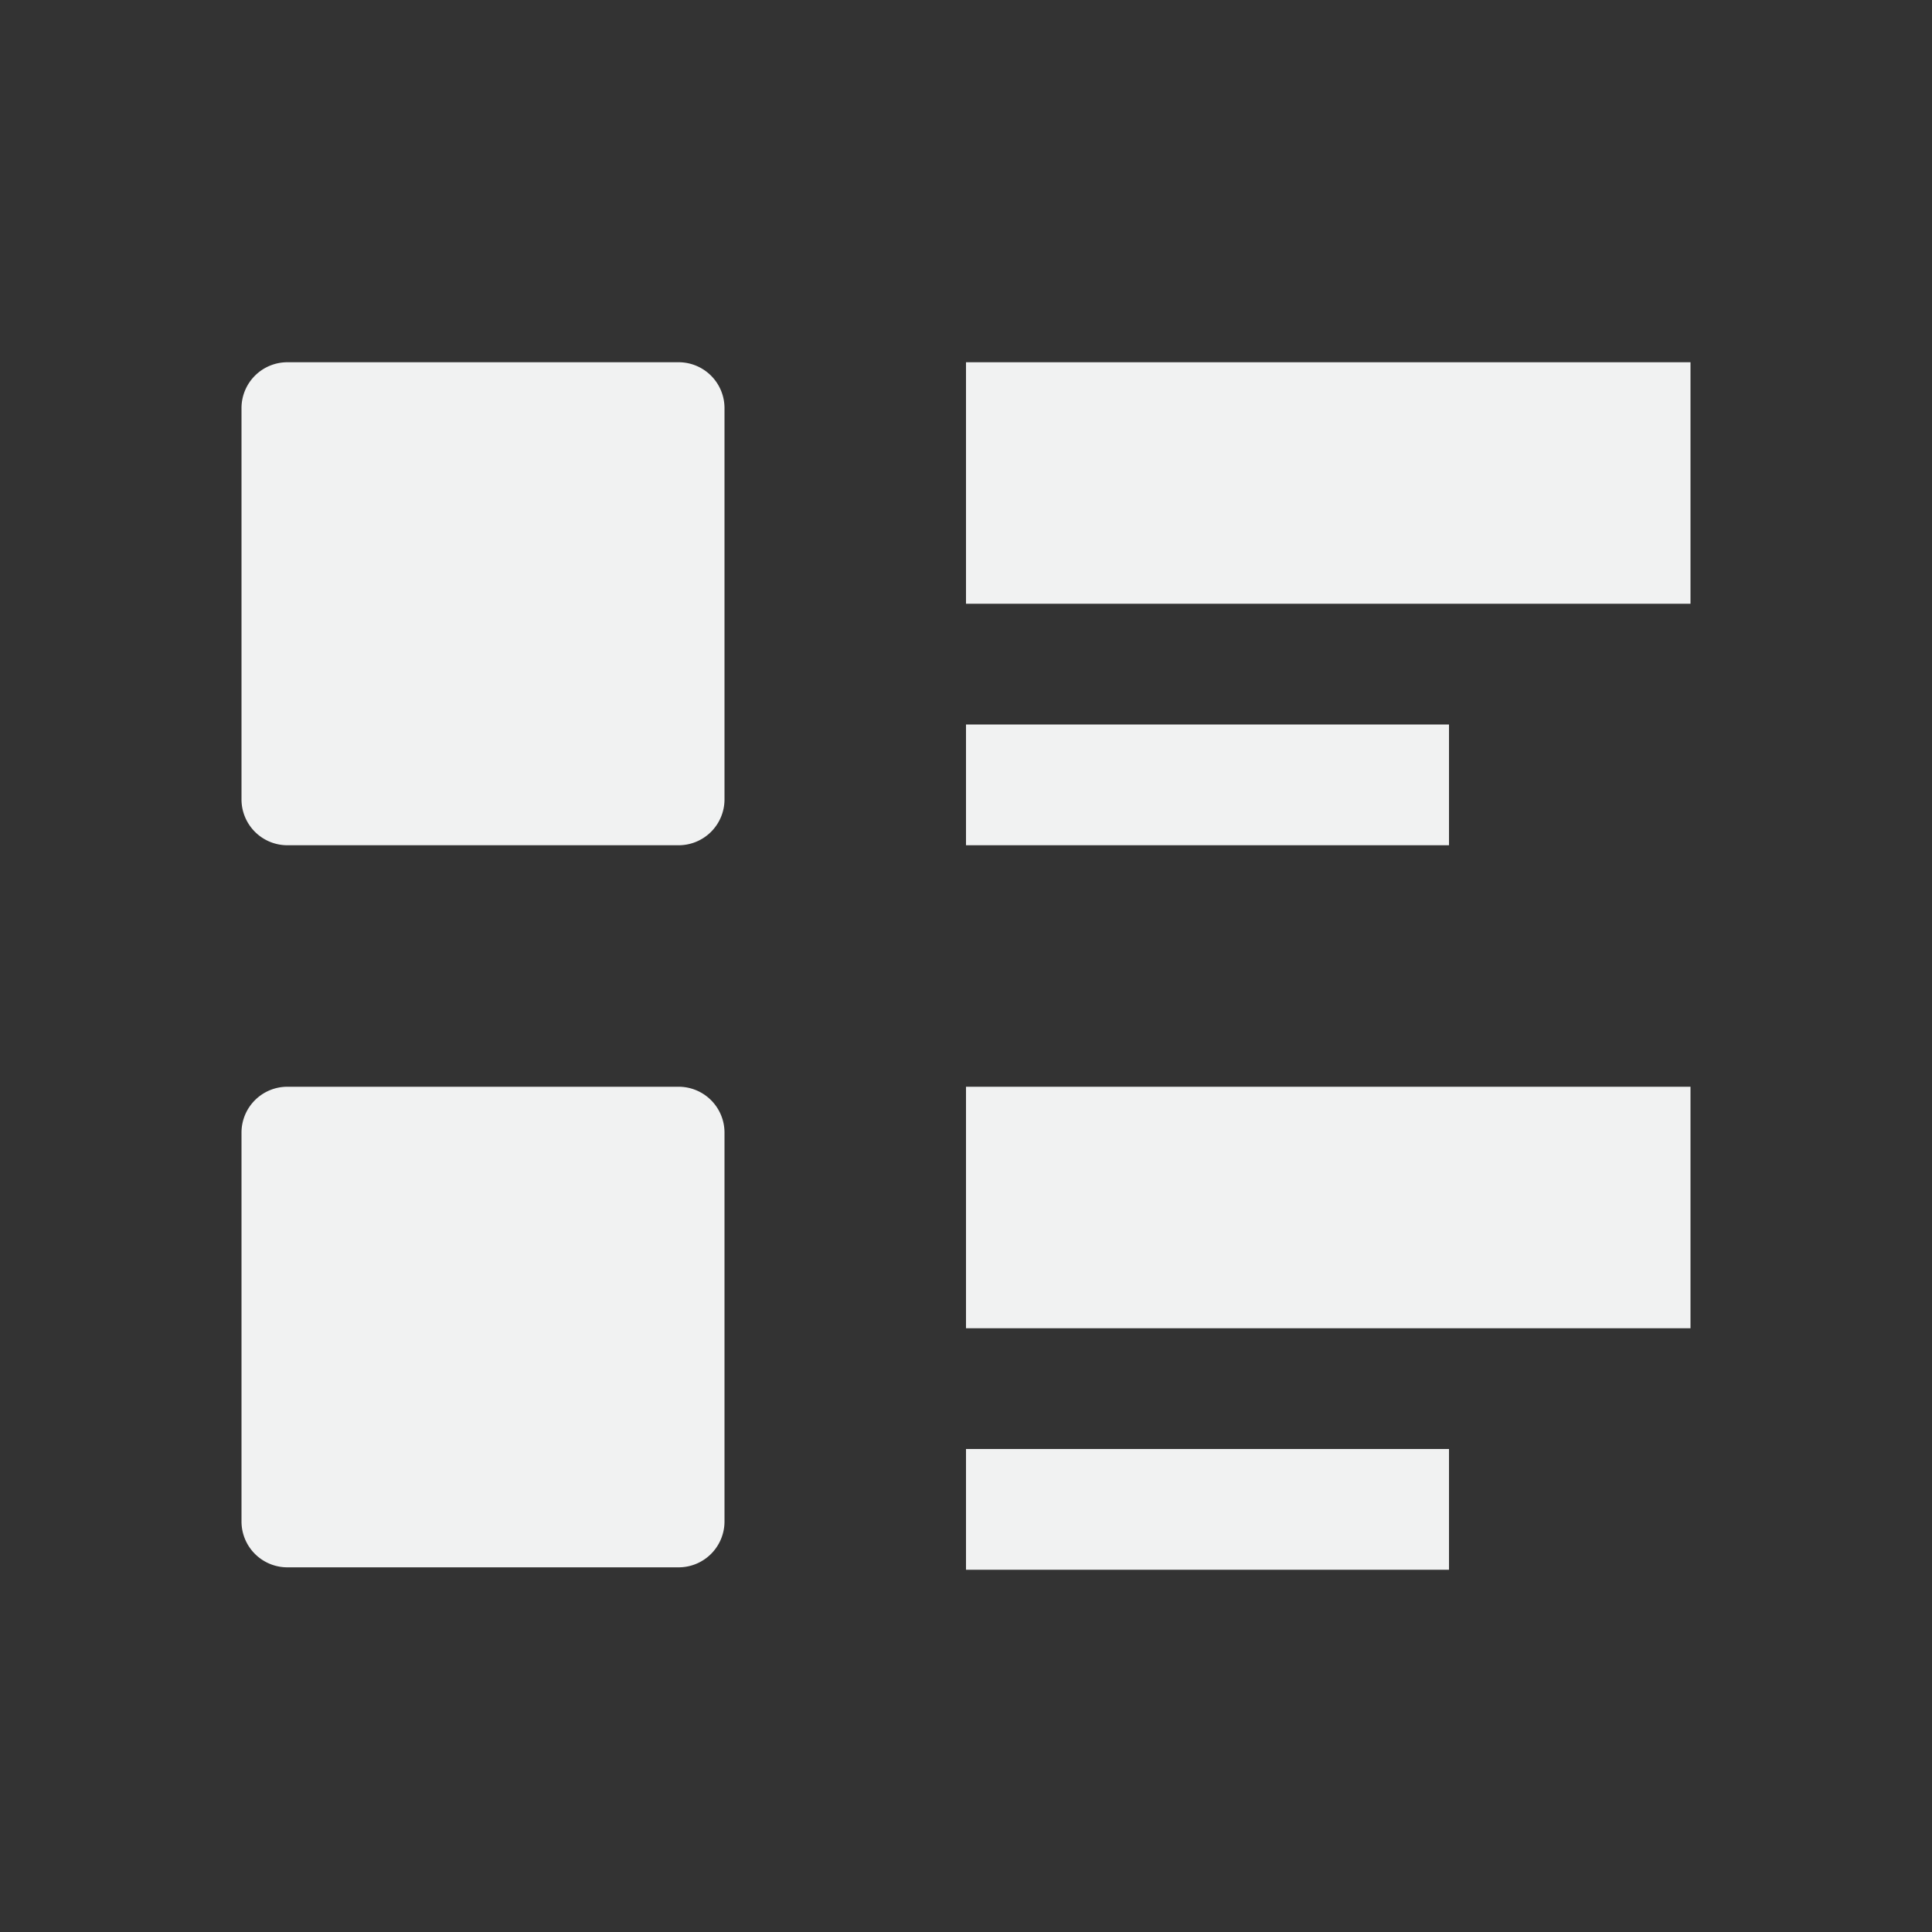 <?xml version="1.0" encoding="UTF-8"?>
<svg version="1.1" viewBox="0 0 16 16" width="256" height="256" xmlns="http://www.w3.org/2000/svg">
<rect x="0" y="0" width="16" height="16" fill="#333333" stroke="none"/>
<g fill="#f1f2f2">
<path d="m8 3h6v2h-6z"/>
<path d="m8 9h6v2h-6z"/>
<path d="M2.384 3h3.231A.38.38 0 0 1 6 3.379V6.62a.38.38 0 0 1-.385.38h-3.23A.38.38 0 0 1 2 6.621V3.38A.38.38 0 0 1 2.384 3zm0 6h3.231A.38.38 0 0 1 6 9.379V12.6a.38.38 0 0 1-.385.38h-3.23A.38.38 0 0 1 2 12.6V9.38A.38.38 0 0 1 2.384 9z" overflow="visible"/>
</g>
<rect x="8" y="12" width="4" height="1" style="fill:#f1f2f2;paint-order:markers fill stroke"/>
<rect x="8" y="6" width="4" height="1" style="fill:#f1f2f2;paint-order:markers fill stroke"/>
</svg>
